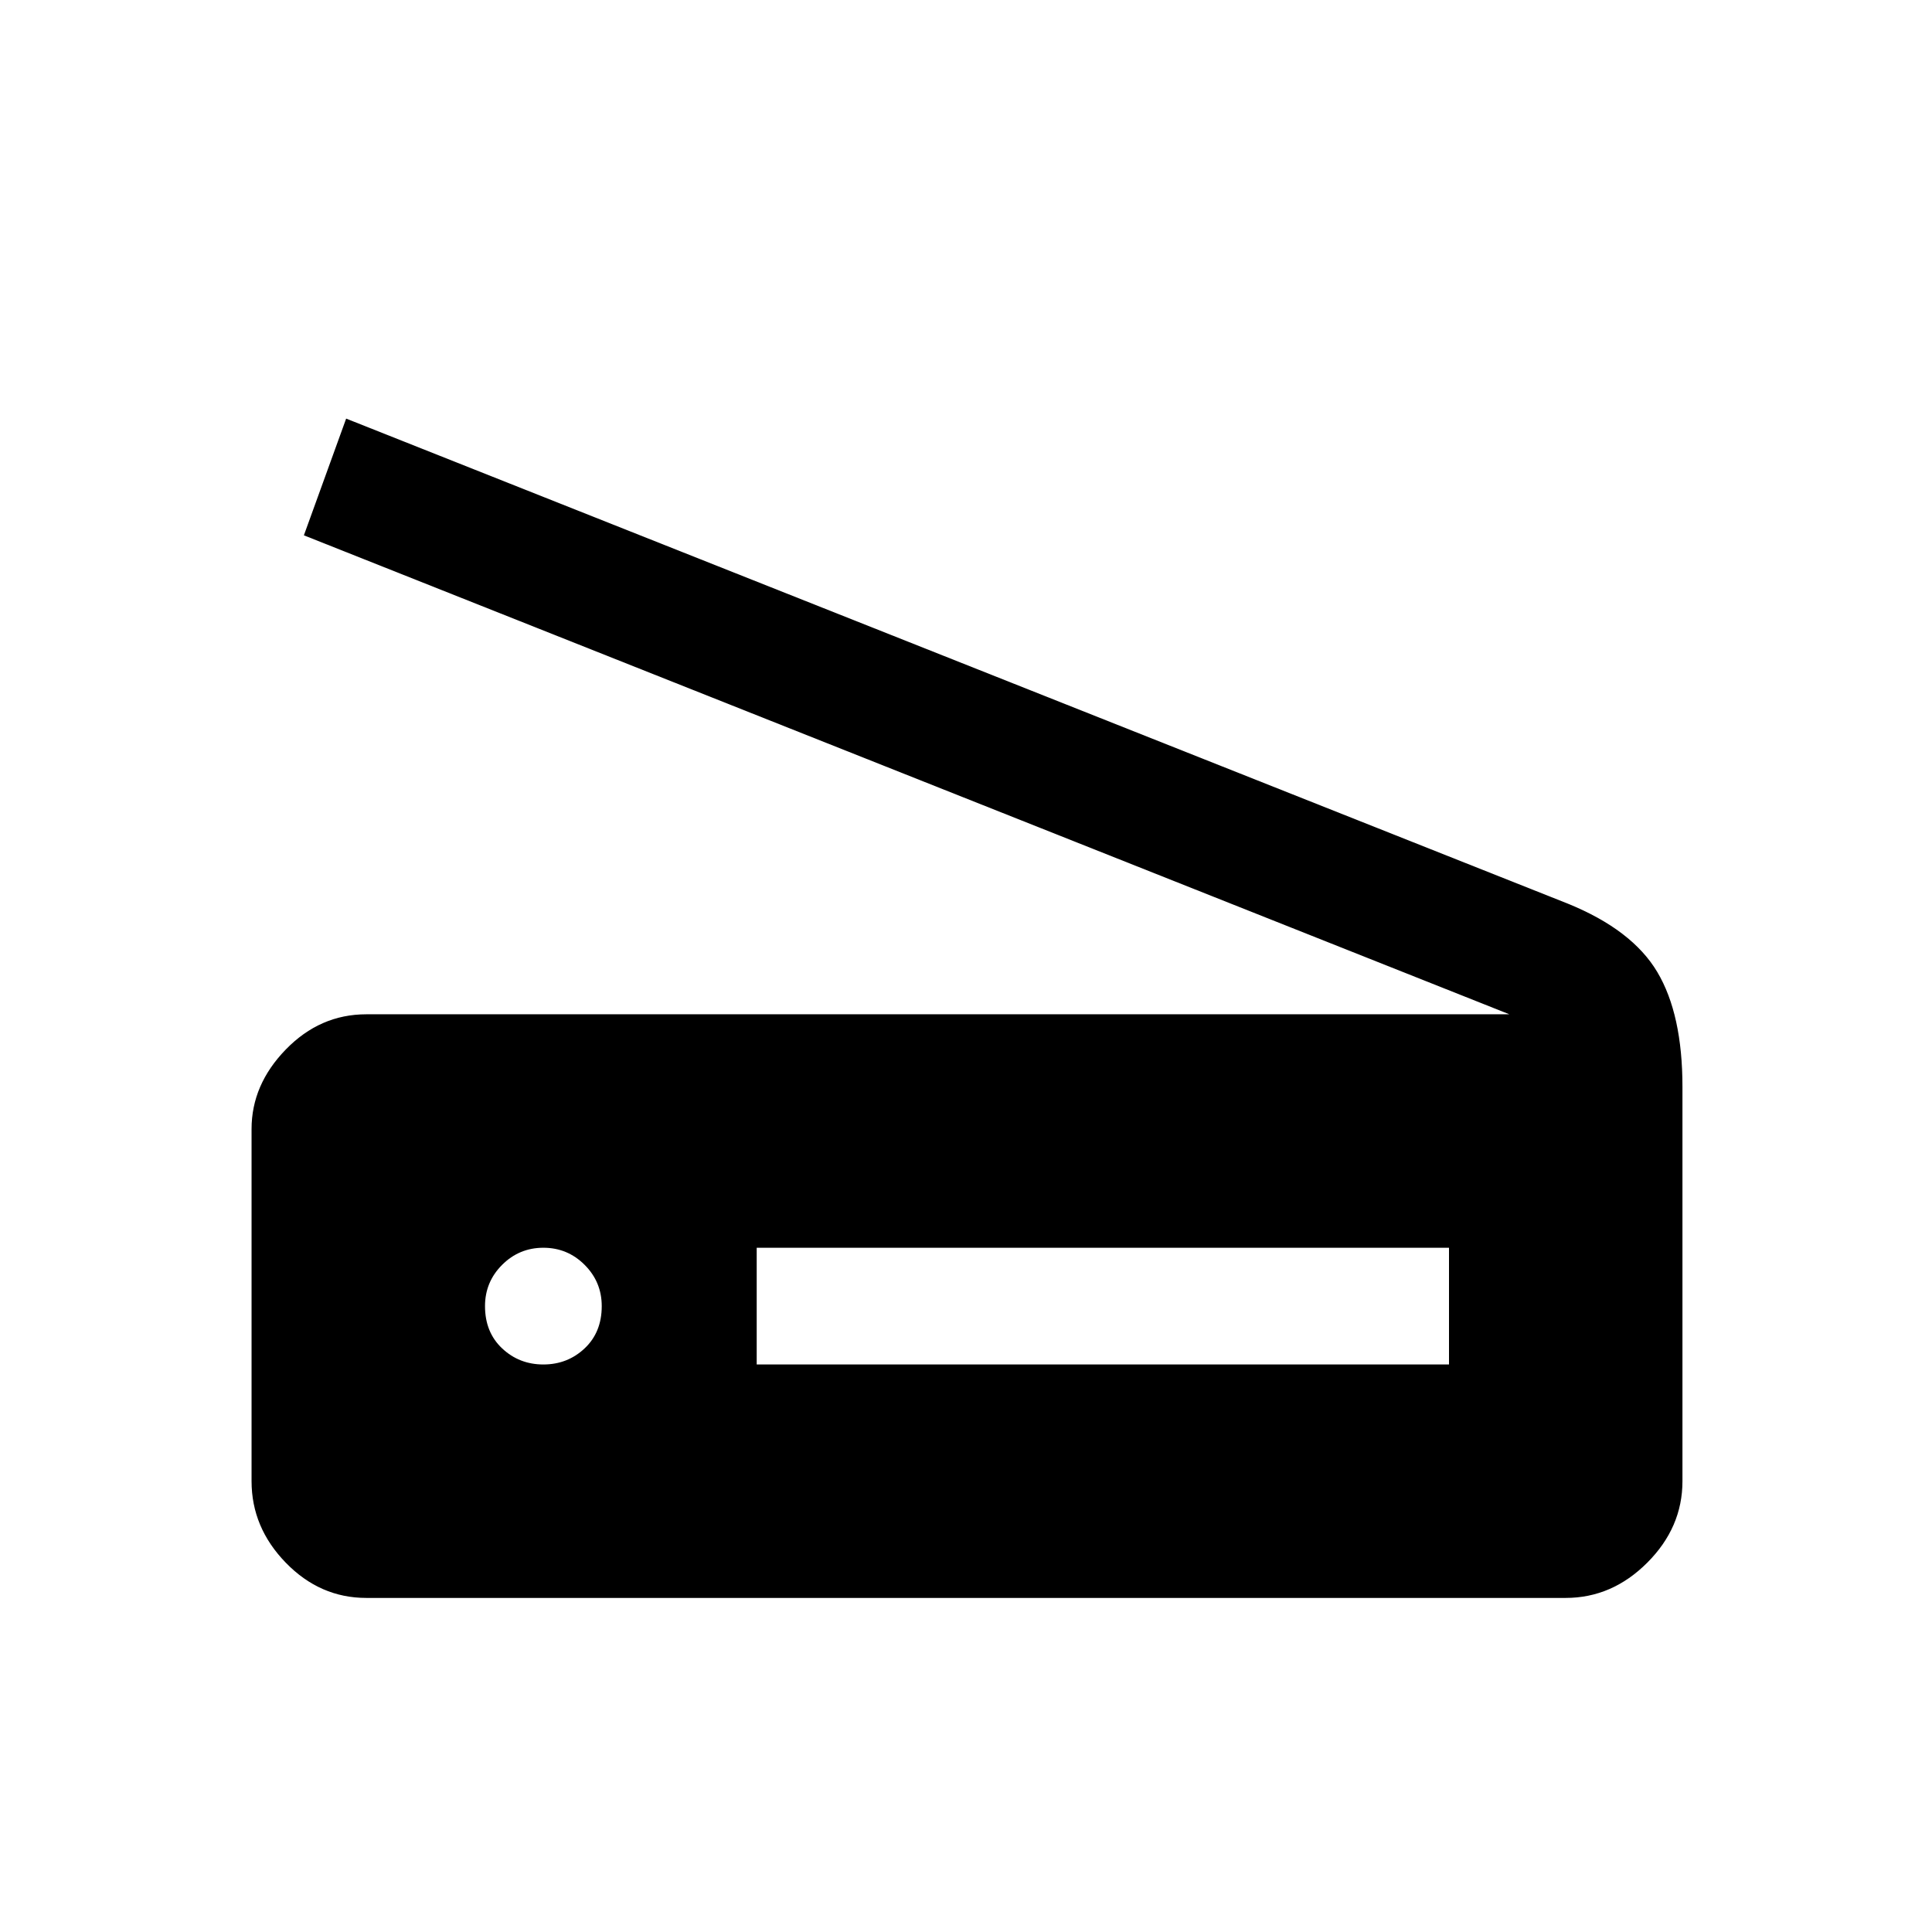 <svg xmlns="http://www.w3.org/2000/svg" height="48" width="48"><path d="M37.5 25.2 7.55 13.3l1.05-2.9 30.35 12.05q1.6.65 2.225 1.7.625 1.05.625 2.85v9.8q0 1.15-.875 2.025T38.9 39.7H9.1q-1.15 0-2-.875-.85-.875-.85-2.025v-8.75q0-1.1.85-1.975t2-.875Zm-18.7 8.7H36V31H18.8Zm-5.3 0q.6 0 1.025-.4.425-.4.425-1.05 0-.6-.425-1.025Q14.1 31 13.5 31q-.6 0-1.025.425-.425.425-.425 1.025 0 .65.425 1.05t1.025.4Z"/></svg>